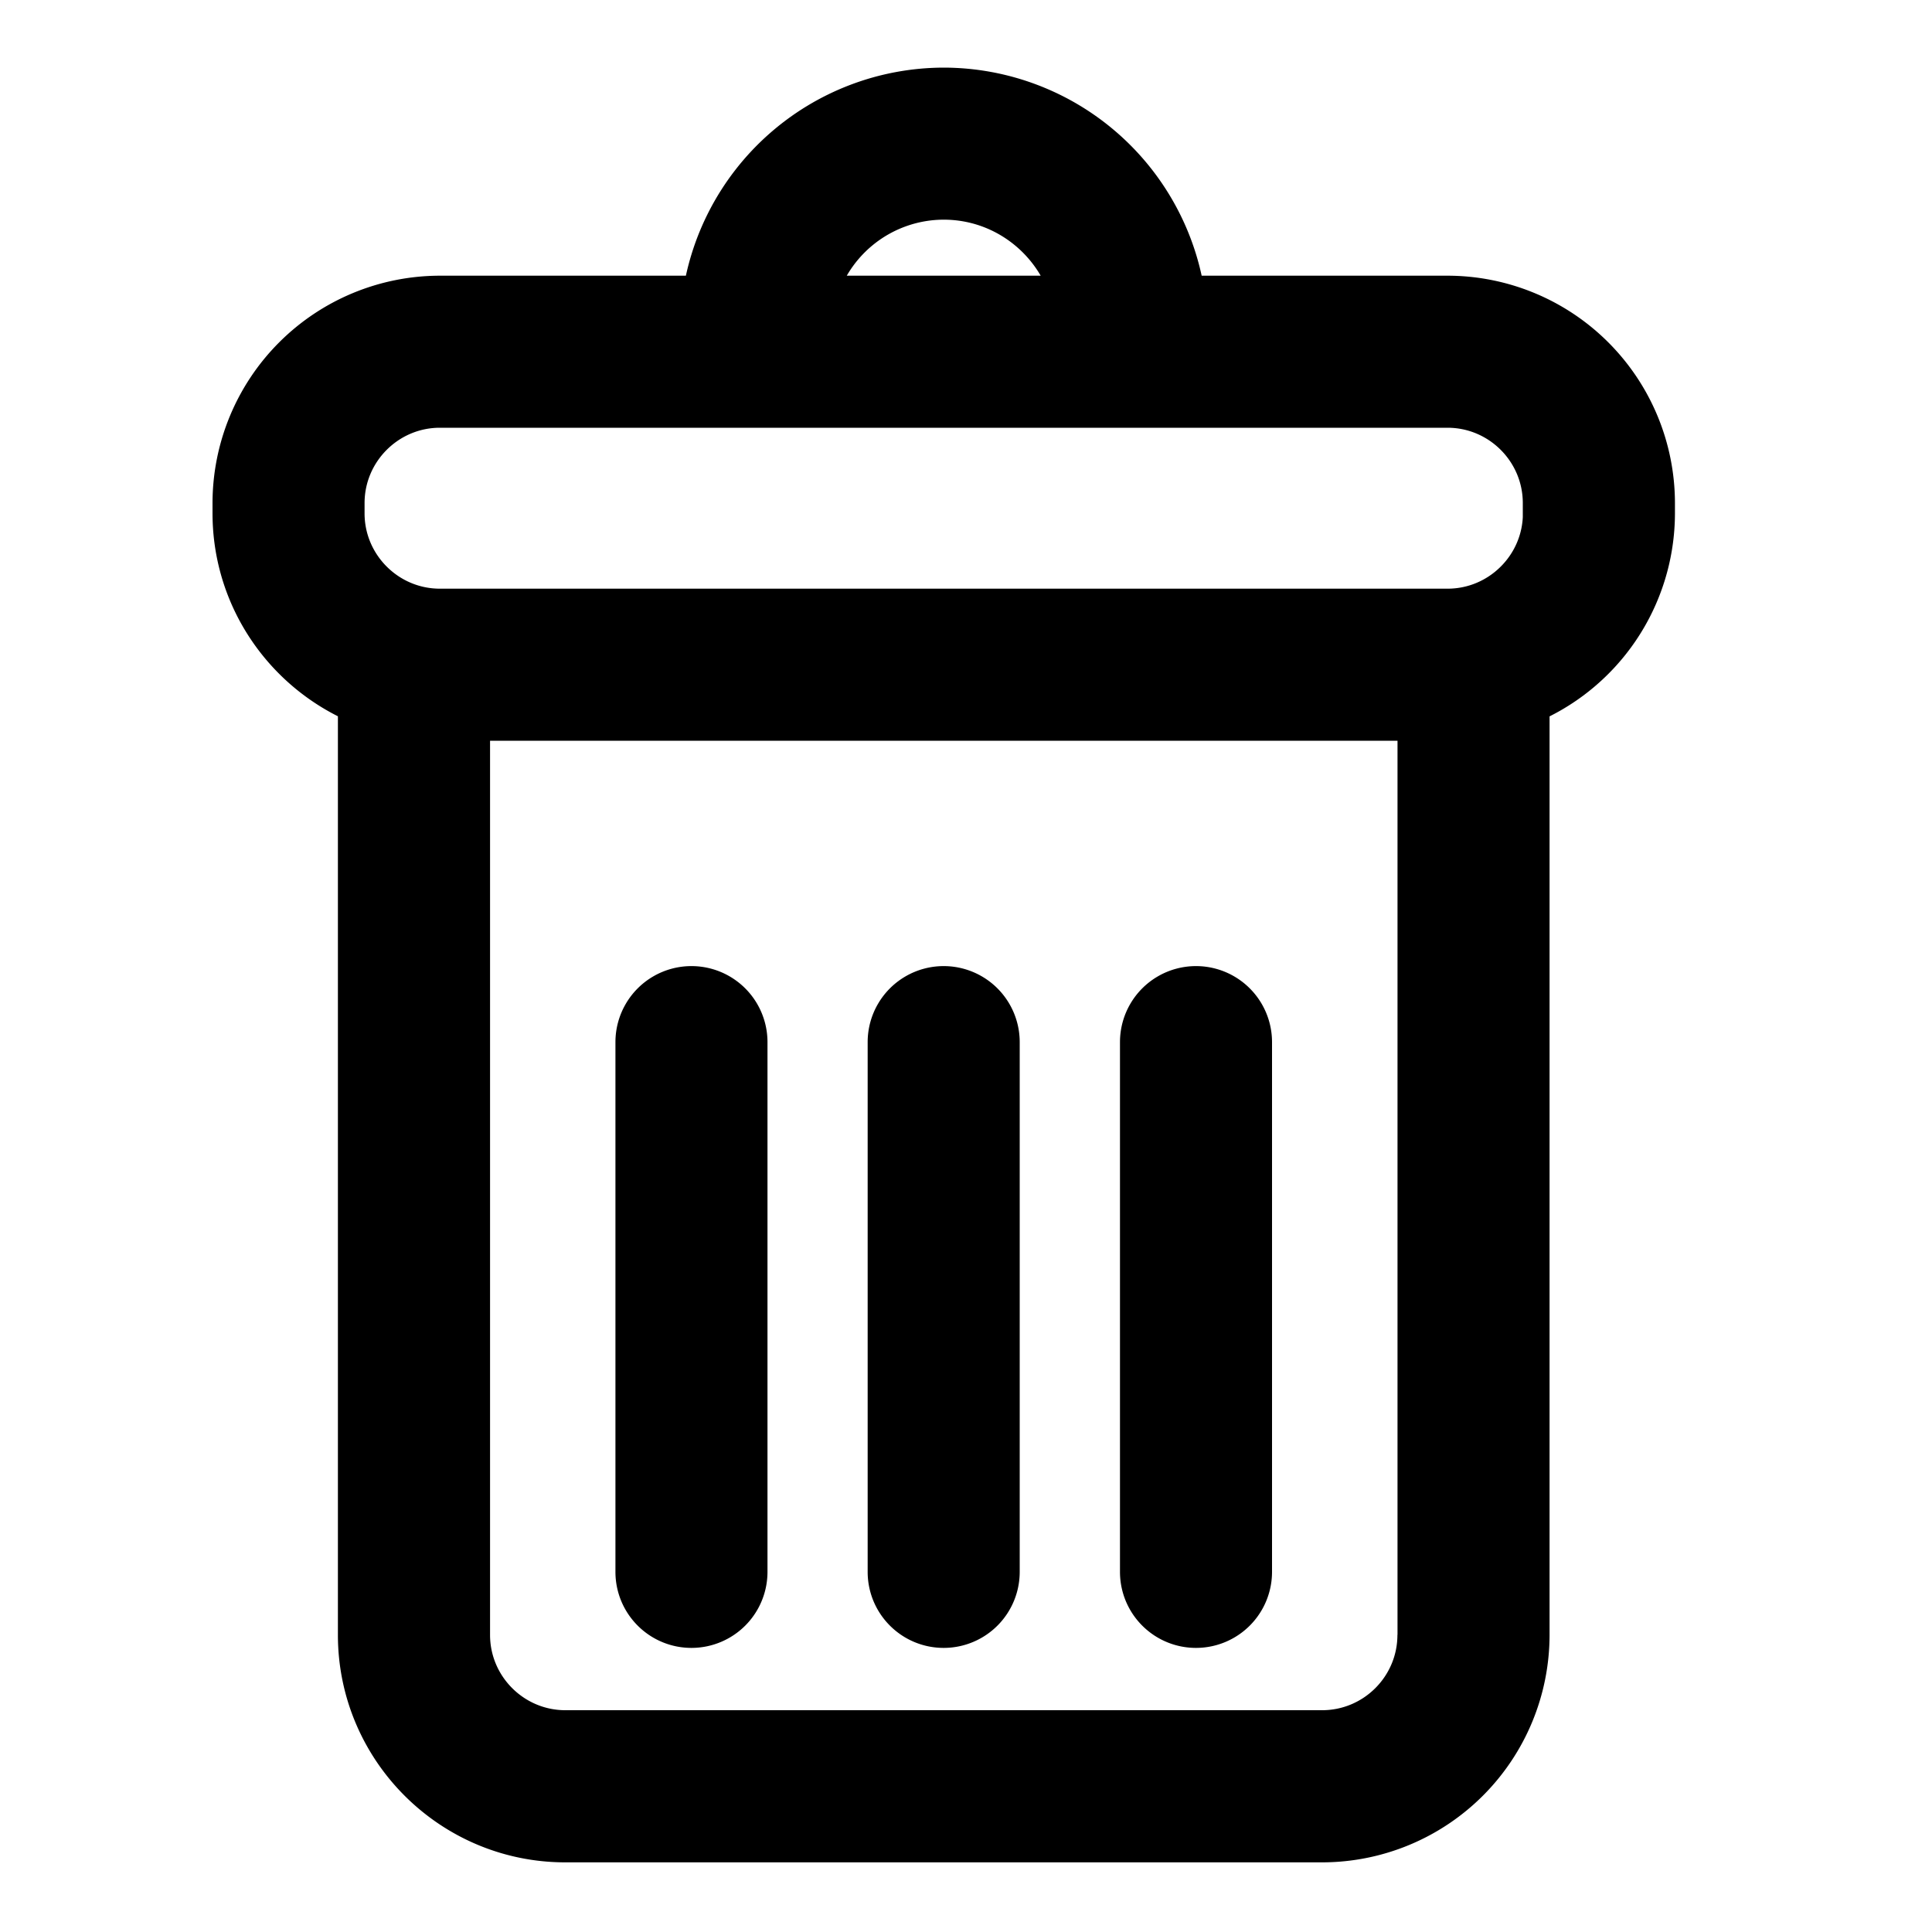 <svg width="20" height="20" xmlns="http://www.w3.org/2000/svg">
    <g fill="currentColor" fill-rule="nonzero" stroke="currentColor" stroke-width=".6">
        <path d="M14.985 3.154h-2.799A2.437 2.437 0 0 0 9.77 1a2.437 2.437 0 0 0-2.416 2.154h-2.8A2.056 2.056 0 0 0 2.5 5.208v.105c0 .866.539 1.607 1.298 1.908v9.704c0 1.132.921 2.054 2.054 2.054h7.835a2.056 2.056 0 0 0 2.054-2.054V7.222a2.056 2.056 0 0 0 1.298-1.909v-.105a2.056 2.056 0 0 0-2.054-2.054zm-5.216-1.18c.71 0 1.302.509 1.433 1.18H8.337a1.462 1.462 0 0 1 1.432-1.18zm4.997 14.95c0 .596-.484 1.08-1.08 1.08H5.853c-.595 0-1.08-.484-1.08-1.08V7.368h9.994v9.558zm1.299-11.61c0 .595-.485 1.08-1.08 1.08H4.554c-.595 0-1.08-.485-1.08-1.08v-.106c0-.595.485-1.08 1.08-1.08h10.43c.596 0 1.08.485 1.08 1.08v.105z"/>
        <path d="M7.158 16.759a.487.487 0 0 0 .487-.487v-5.484a.487.487 0 0 0-.974 0v5.484c0 .269.218.487.487.487zM9.77 16.759a.487.487 0 0 0 .486-.487v-5.484a.487.487 0 0 0-.974 0v5.484c0 .269.218.487.487.487zM12.38 16.759a.487.487 0 0 0 .488-.487v-5.484a.487.487 0 0 0-.974 0v5.484c0 .269.218.487.487.487z"/>
    </g>
</svg>
